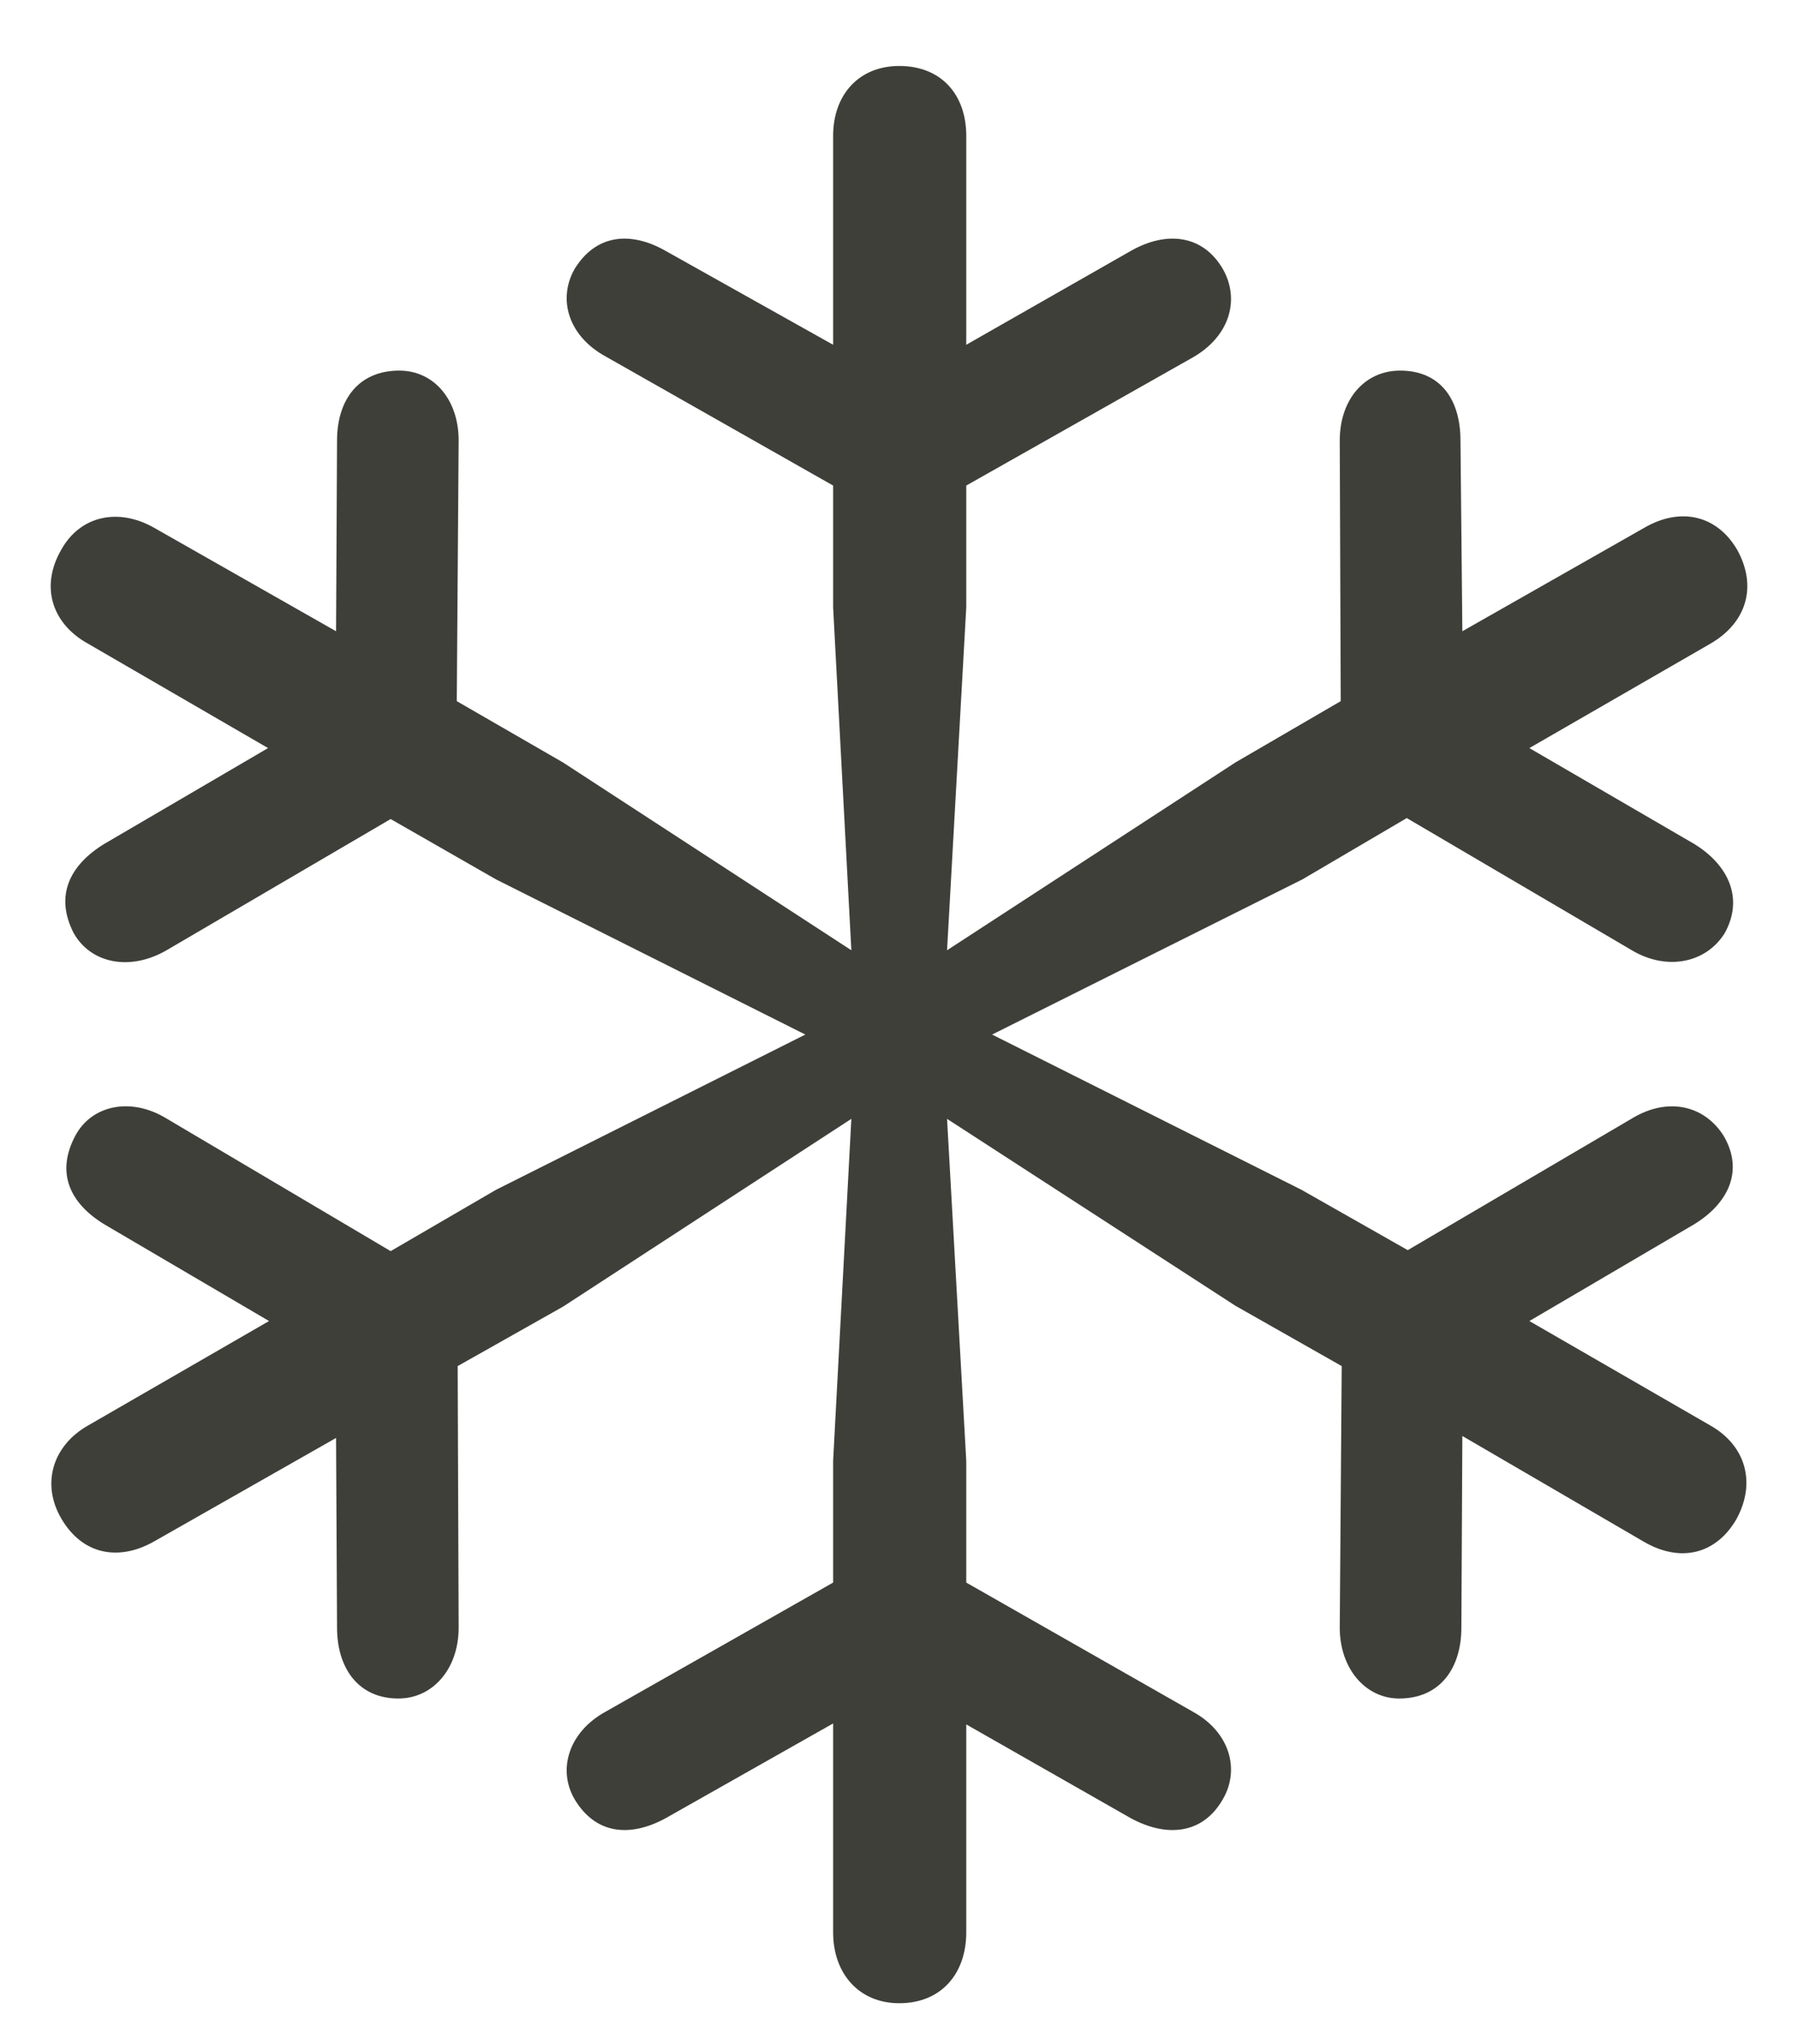 <svg width="22" height="25" viewBox="0 0 22 25" fill="none" xmlns="http://www.w3.org/2000/svg">
<g clip-path="url(#clip0_1284_33625)">
<path d="M11.003 24.502C11.518 24.502 11.823 24.139 11.823 23.635V21.092L13.838 22.24C14.272 22.475 14.717 22.439 14.963 22.006C15.175 21.642 15.046 21.186 14.6 20.939L11.823 19.357V17.869L11.588 13.685L15.116 15.971L16.417 16.709L16.393 19.908C16.393 20.412 16.71 20.775 17.12 20.775C17.624 20.775 17.881 20.4 17.881 19.908L17.893 17.564L20.108 18.854C20.565 19.123 20.999 19.006 21.245 18.584C21.491 18.139 21.362 17.682 20.928 17.436L18.713 16.158L20.729 14.975C21.151 14.717 21.338 14.318 21.092 13.896C20.858 13.521 20.413 13.416 19.979 13.674L17.225 15.291L15.925 14.553L12.139 12.654L15.936 10.756L17.213 10.006L19.967 11.623C20.401 11.881 20.881 11.775 21.104 11.412C21.338 10.99 21.151 10.58 20.729 10.322L18.713 9.15L20.928 7.873C21.374 7.615 21.503 7.17 21.256 6.725C21.01 6.303 20.565 6.197 20.12 6.455L17.893 7.721L17.87 5.389C17.87 4.885 17.624 4.533 17.131 4.533C16.698 4.533 16.393 4.885 16.393 5.389L16.405 8.576L15.116 9.326L11.588 11.623L11.823 7.428V5.939L14.6 4.369C15.046 4.111 15.175 3.666 14.963 3.291C14.717 2.869 14.272 2.822 13.838 3.068L11.823 4.217V1.662C11.823 1.158 11.518 0.807 11.003 0.807C10.51 0.807 10.194 1.158 10.194 1.662V4.217L8.143 3.068C7.71 2.822 7.288 2.869 7.03 3.291C6.819 3.666 6.96 4.111 7.405 4.357L10.194 5.939V7.428L10.417 11.623L6.889 9.326L5.589 8.576L5.612 5.389C5.612 4.885 5.307 4.533 4.885 4.533C4.382 4.533 4.124 4.896 4.124 5.389L4.112 7.721L1.885 6.455C1.452 6.209 0.983 6.303 0.749 6.725C0.491 7.17 0.632 7.627 1.077 7.873L3.28 9.15L1.276 10.322C0.854 10.58 0.667 10.955 0.901 11.412C1.112 11.787 1.592 11.881 2.038 11.623L4.78 10.018L6.069 10.756L9.854 12.654L6.069 14.553L4.78 15.303L2.026 13.674C1.592 13.416 1.124 13.521 0.925 13.885C0.678 14.342 0.854 14.717 1.276 14.975L3.292 16.158L1.077 17.436C0.643 17.682 0.503 18.15 0.749 18.572C1.007 19.017 1.452 19.1 1.885 18.854L4.112 17.588L4.124 19.908C4.124 20.4 4.382 20.775 4.874 20.775C5.296 20.775 5.612 20.412 5.612 19.908L5.6 16.709L6.889 15.982L10.417 13.685L10.194 17.869V19.357L7.405 20.939C6.96 21.186 6.819 21.642 7.03 22.006C7.288 22.439 7.71 22.475 8.143 22.24L10.194 21.08V23.635C10.194 24.139 10.51 24.502 11.003 24.502Z" fill="#3E3F39"/>
</g>
<defs>
<clipPath id="clip0_1284_33625">
<rect width="20.76" height="23.707" fill="white" transform="translate(0.62 0.807)"/>
</clipPath>
</defs>
</svg>
